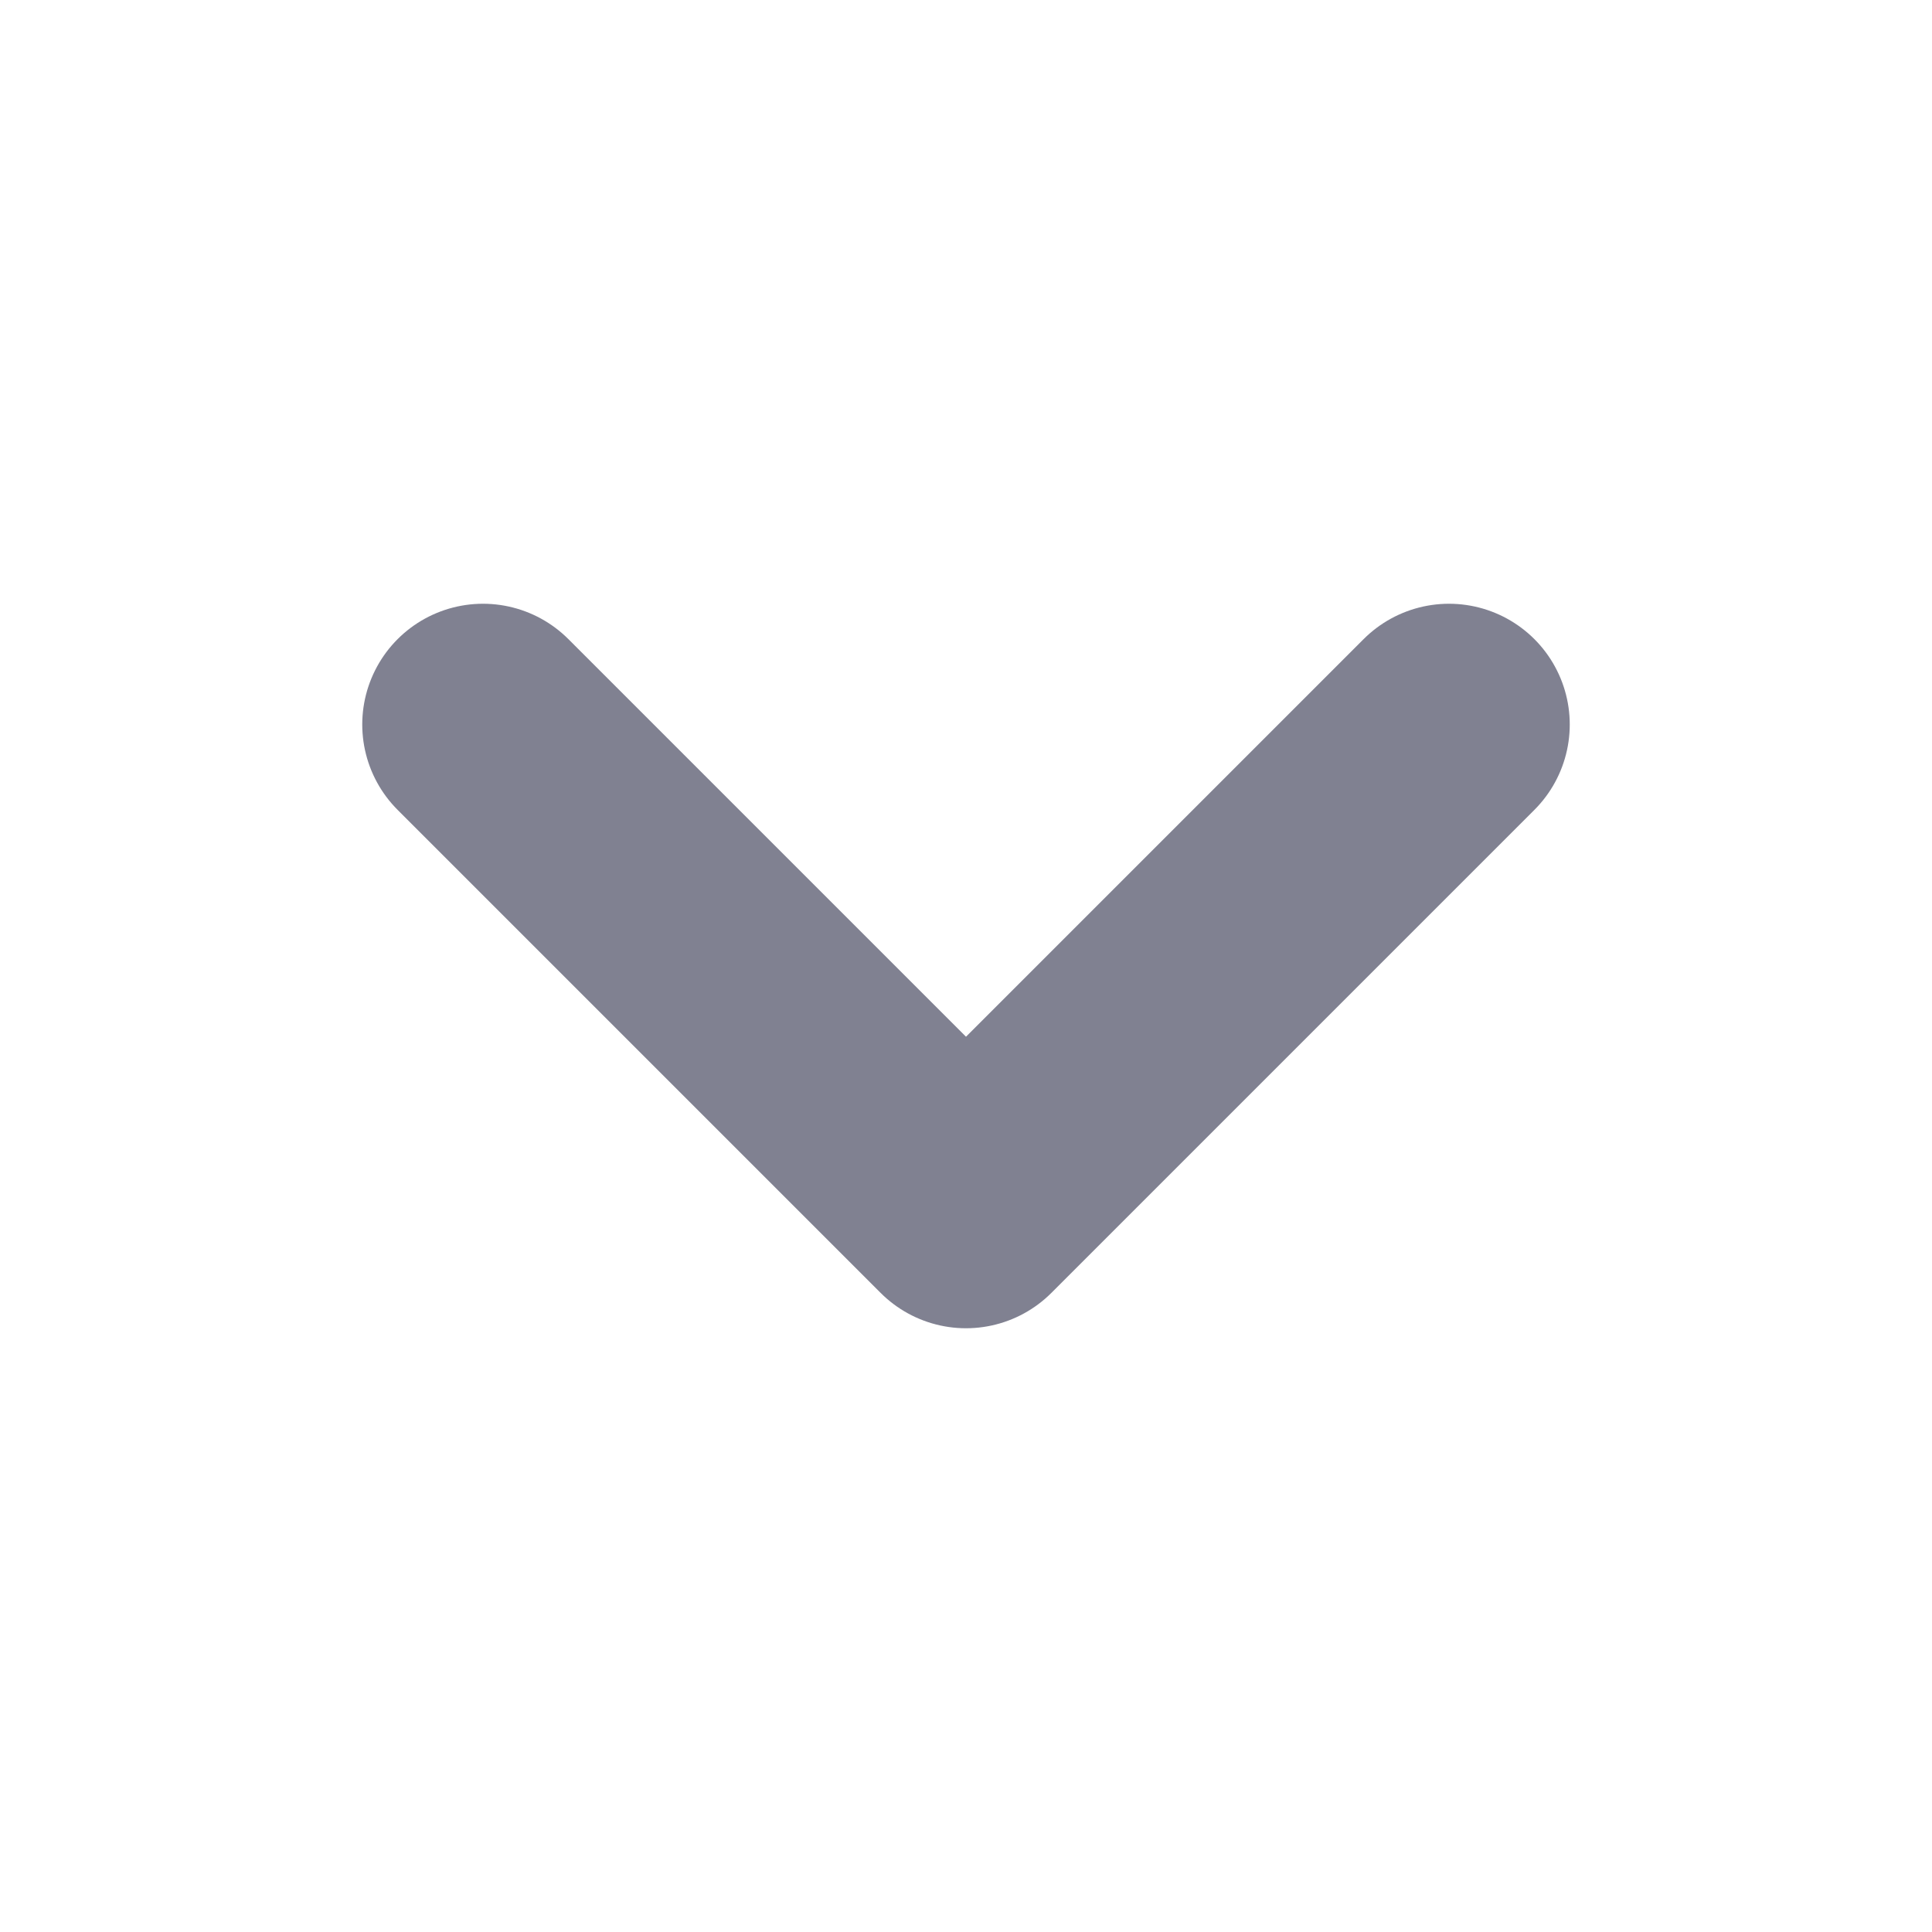 <svg width="16" height="16" viewBox="0 0 16 16" fill="none" xmlns="http://www.w3.org/2000/svg">
<g id="Cheveron">
<path id="Vector 1" d="M4 6L8 10L12 6" stroke="#808191" stroke-width="2" stroke-linecap="round" stroke-linejoin="round"/>
</g>
</svg>
